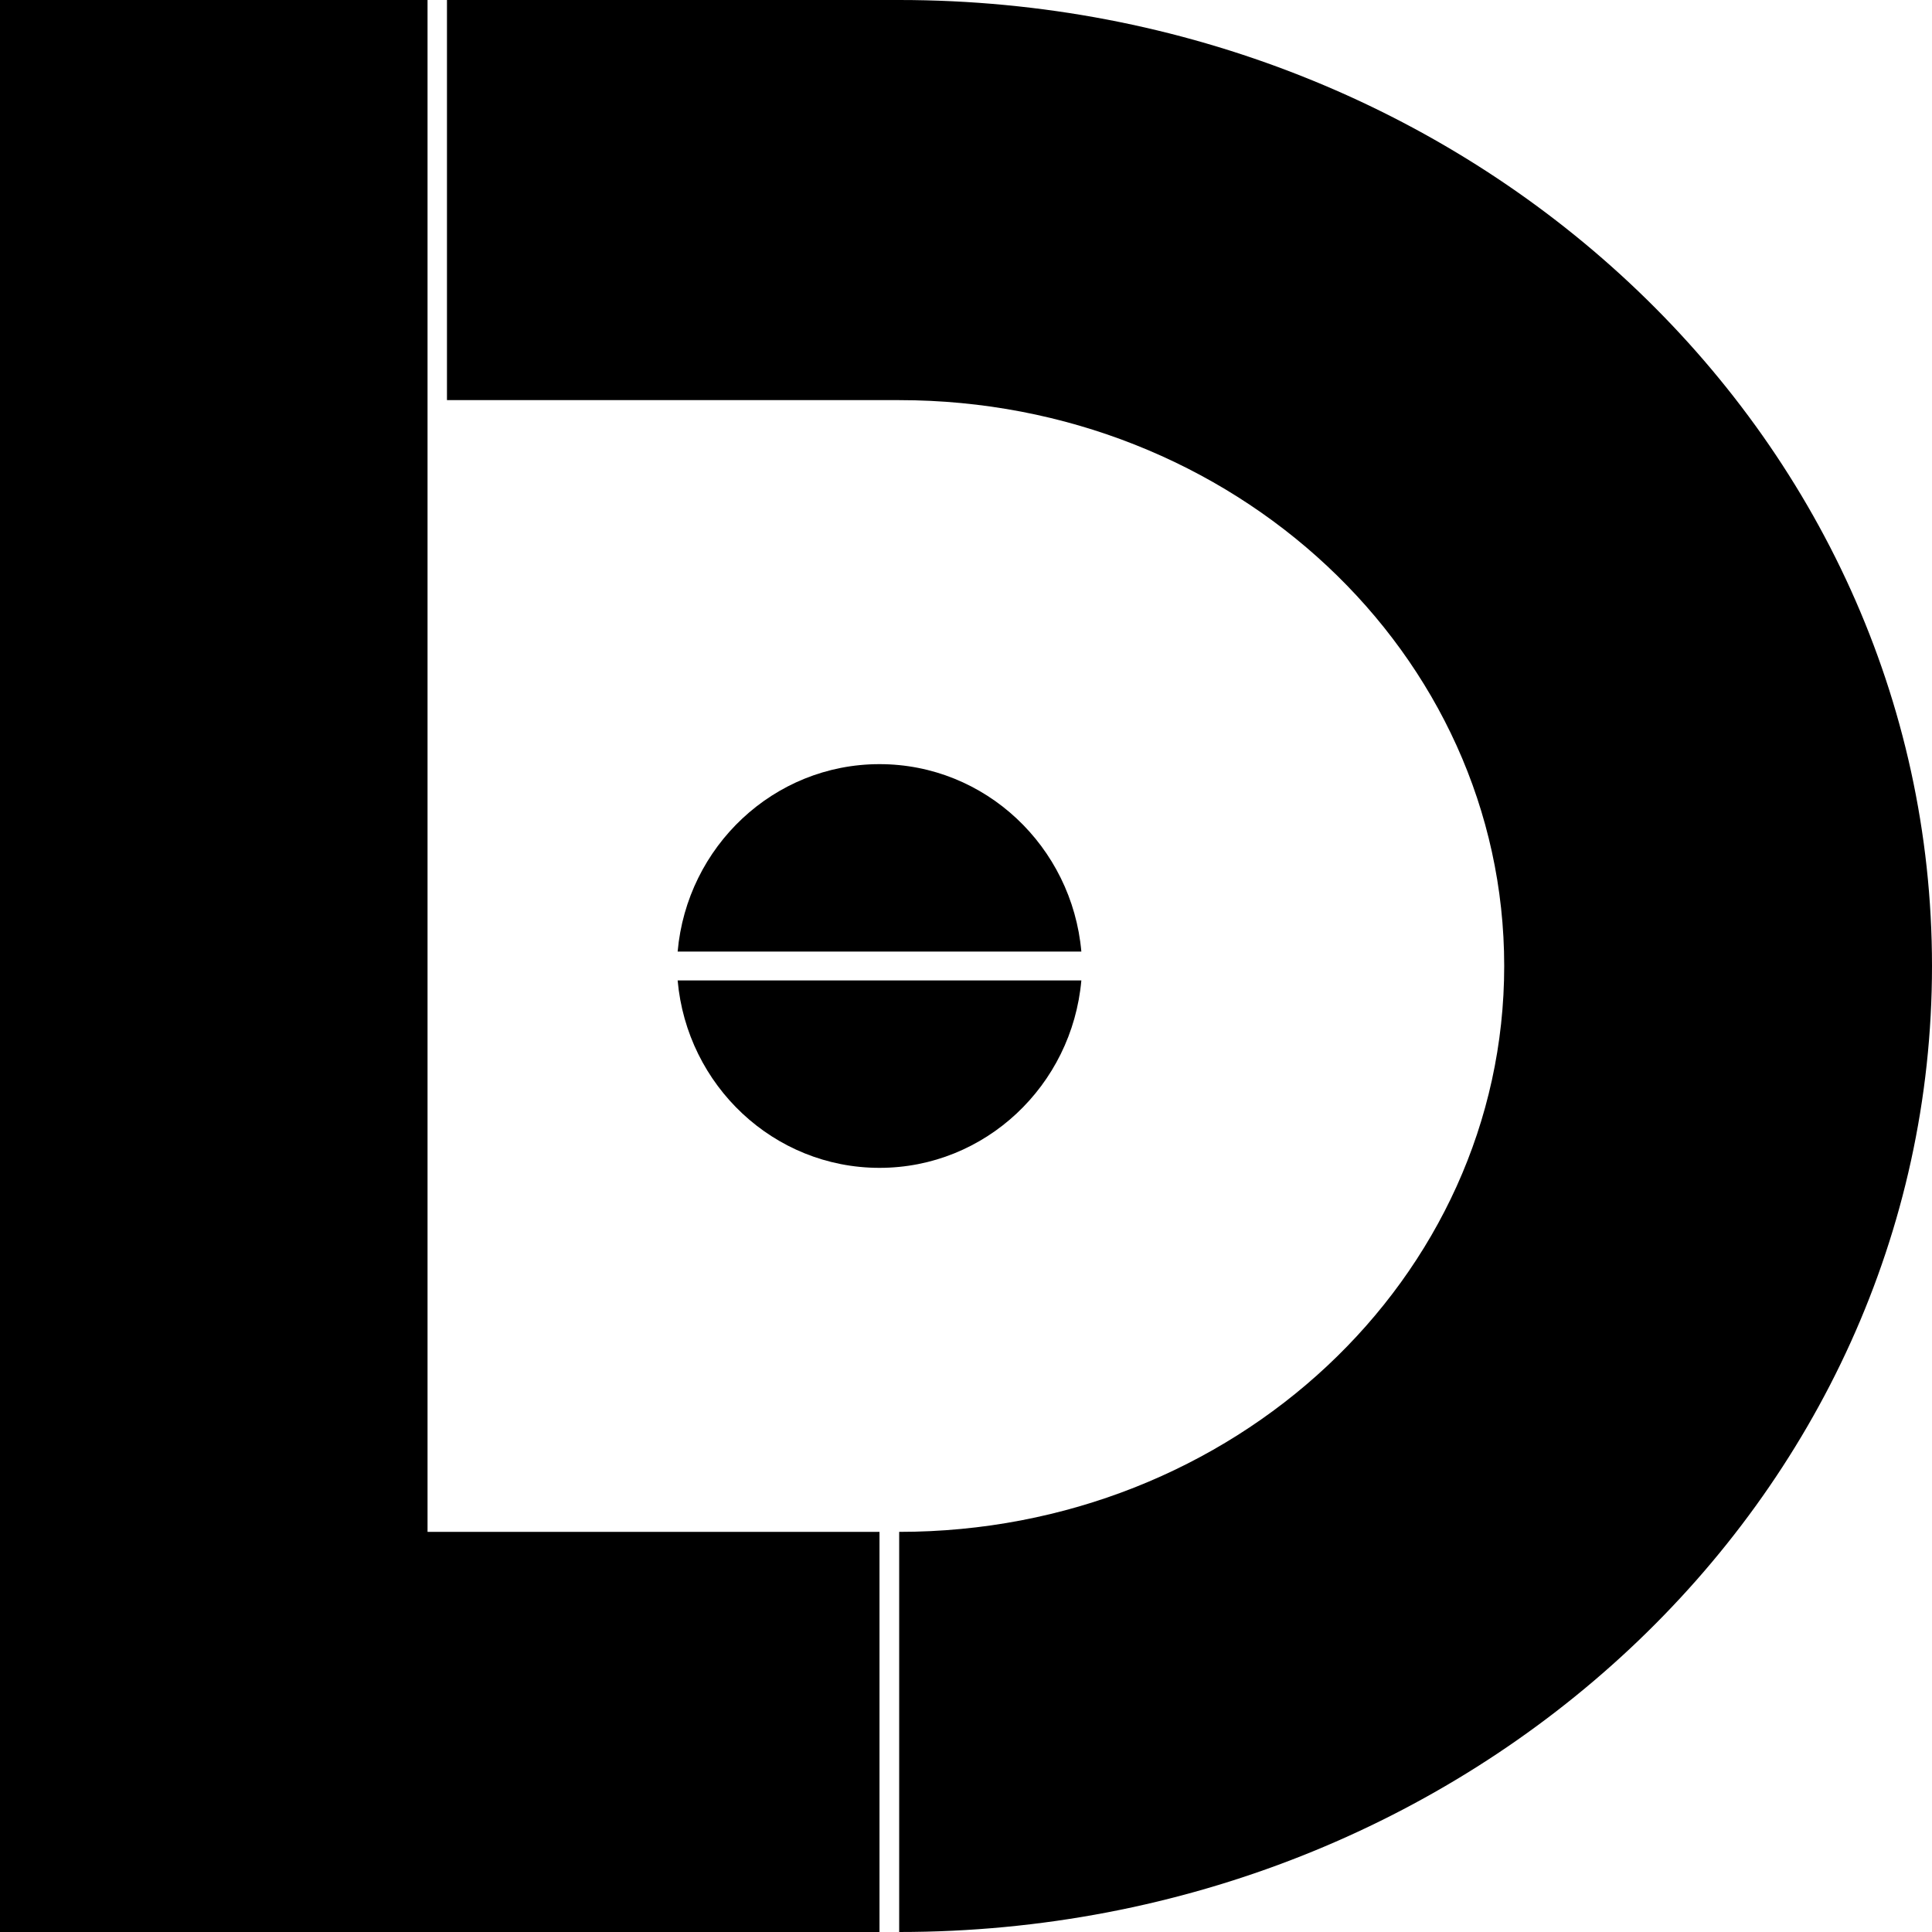 <?xml version="1.0" encoding="UTF-8"?>
<svg width="75px" height="75px" viewBox="0 0 75 75" version="1.1" xmlns="http://www.w3.org/2000/svg" xmlns:xlink="http://www.w3.org/1999/xlink">
    <!-- Generator: Sketch 53.2 (72643) - https://sketchapp.com -->
    <title>logo</title>
    <desc>Created with Sketch.</desc>
    <g id="Home" stroke="none" stroke-width="1" fill="none" fill-rule="evenodd">
        <g id="Desktop-Copy-11" transform="translate(-122, -60)" fill="#000000">
            <g id="Group-Copy-3" transform="translate(122, 60)">
                <g id="logo" transform="translate(37.5, 37.5) scale(-1, 1) translate(-37.5, -37.5) translate(0, 0)">
                    <polygon id="Path" points="58.403 59.467 58.403 0 75 0 75 75 40.858 75 40.858 59.467"></polygon>
                    <path d="M40.094,0 L57.649,0 L57.649,15.533 L40.094,15.533 C27.122,15.533 16.607,25.368 16.607,37.5 C16.607,49.632 27.122,59.467 40.094,59.467 L40.094,75 C17.95,75 0,58.211 0,37.5 C0,16.789 17.95,0 40.094,0 Z" id="Path"></path>
                    <path d="M33.022,38.06 L48.694,38.06 C48.333,42.139 44.962,45.336 40.858,45.336 C36.754,45.336 33.384,42.139 33.022,38.06 L33.022,38.06 Z" id="Path"></path>
                    <path d="M33.022,36.94 C33.384,32.861 36.754,29.664 40.858,29.664 C44.962,29.664 48.333,32.861 48.694,36.94 L33.022,36.94 L33.022,36.94 Z" id="Path"></path>
                </g>
            </g>
        </g>
    </g>
</svg>